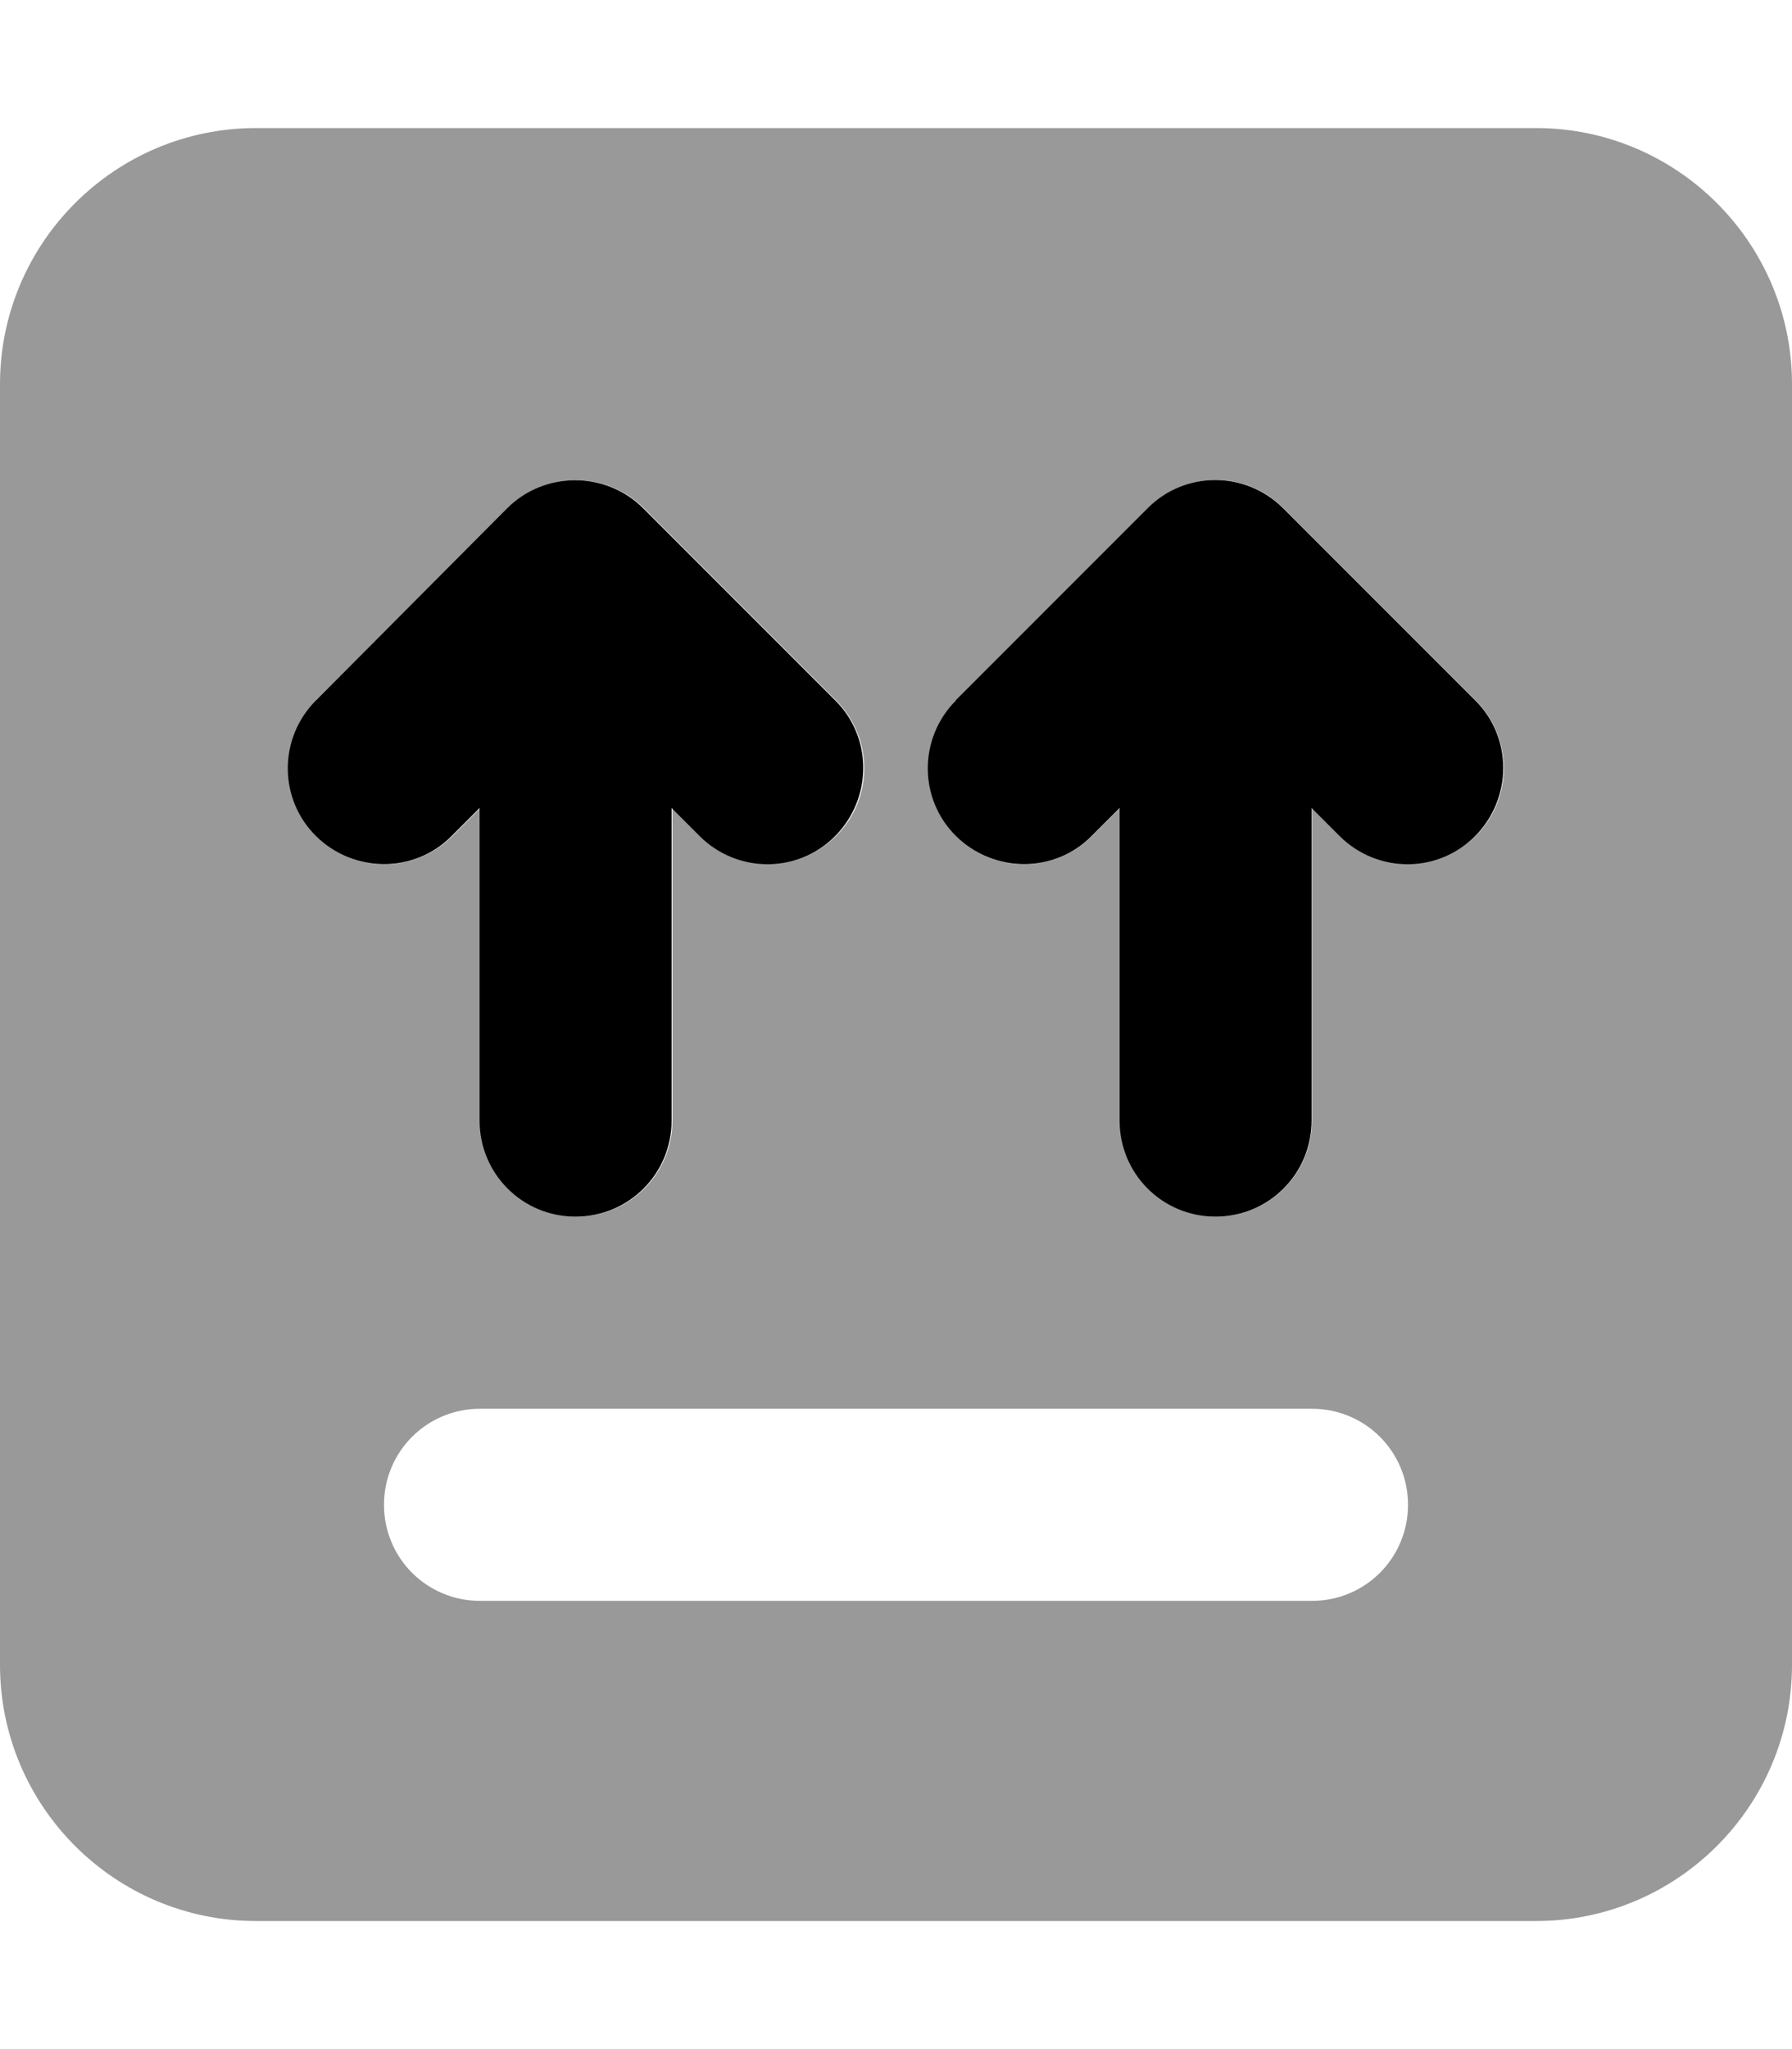<svg fill="currentColor" xmlns="http://www.w3.org/2000/svg" viewBox="0 0 448 512"><!--! Font Awesome Pro 7.0.1 by @fontawesome - https://fontawesome.com License - https://fontawesome.com/license (Commercial License) Copyright 2025 Fonticons, Inc. --><path opacity=".4" fill="currentColor" d="M0 96L0 416c0 35.3 28.7 64 64 64l320 0c35.3 0 64-28.7 64-64l0-320c0-35.3-28.7-64-64-64L64 32C28.7 32 0 60.7 0 96zm79 79l48-48c4.5-4.5 10.6-7 17-7s12.5 2.5 17 7l48 48c9.4 9.4 9.4 24.6 0 33.9s-24.6 9.4-33.9 0l-7-7 0 78.1c0 13.3-10.7 24-24 24s-24-10.7-24-24l0-78.1-7 7c-9.4 9.4-24.6 9.4-33.9 0s-9.4-24.6 0-33.9zM96 376c0-13.3 10.7-24 24-24l208 0c13.3 0 24 10.7 24 24s-10.7 24-24 24l-208 0c-13.3 0-24-10.7-24-24zM239 175l48-48c9.4-9.4 24.6-9.4 33.9 0l48 48c9.4 9.4 9.4 24.6 0 33.9s-24.6 9.4-33.9 0l-7-7 0 78.1c0 13.3-10.7 24-24 24s-24-10.7-24-24l0-78.1-7 7c-9.4 9.4-24.6 9.4-33.9 0s-9.4-24.6 0-33.9z"/><path fill="currentColor" d="M79 175c-9.4 9.4-9.4 24.6 0 33.9s24.6 9.4 33.9 0l7-7 0 78.1c0 13.3 10.7 24 24 24s24-10.7 24-24l0-78.1 7 7c9.4 9.4 24.6 9.4 33.9 0s9.4-24.6 0-33.9l-48-48c-4.5-4.5-10.6-7-17-7s-12.5 2.5-17 7L79 175zm160 0c-9.4 9.4-9.4 24.6 0 33.9s24.6 9.4 33.9 0l7-7 0 78.1c0 13.3 10.7 24 24 24s24-10.7 24-24l0-78.1 7 7c9.4 9.4 24.6 9.4 33.9 0s9.4-24.6 0-33.9l-48-48c-9.4-9.4-24.6-9.4-33.9 0l-48 48z"/></svg>